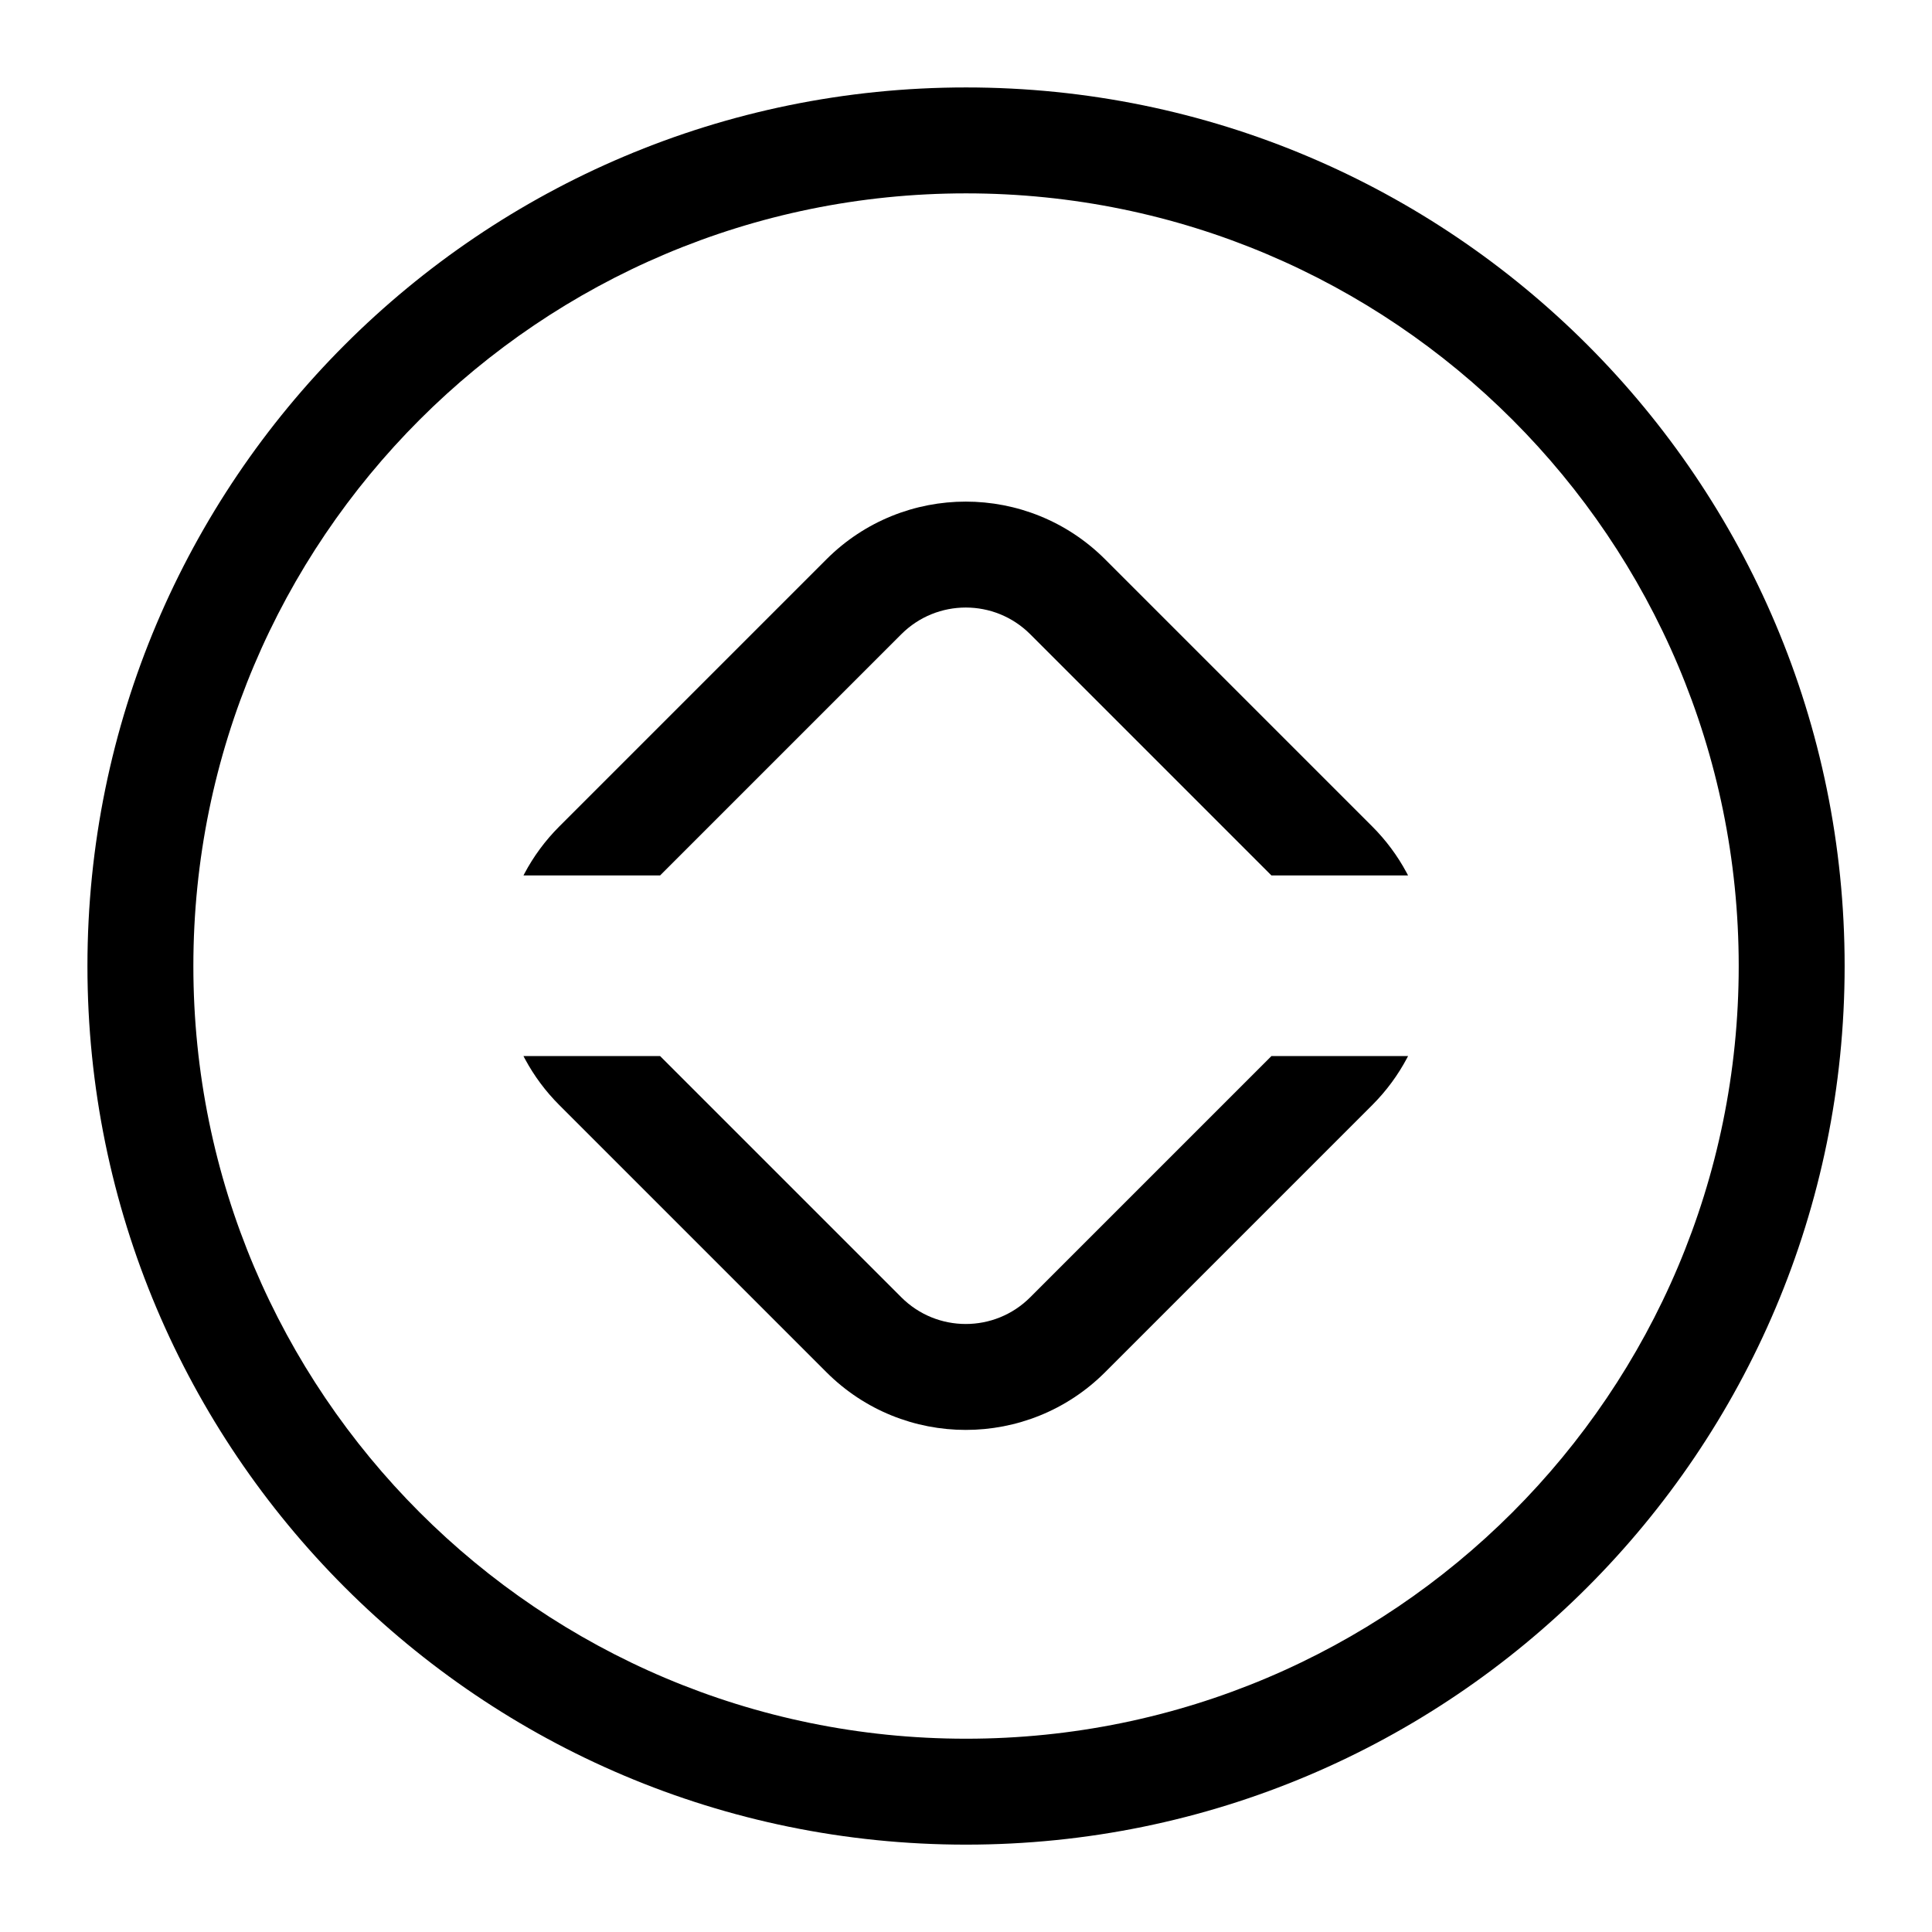<svg width="3270" height="3270" viewBox="0 0 3270 3270" fill="none" xmlns="http://www.w3.org/2000/svg">
<path fill-rule="evenodd" clip-rule="evenodd" d="M3122.13 1635.06C3122.13 813.781 2456.35 148 1635.06 148C813.781 148 148 813.781 148 1635.06C148 2456.35 813.781 3122.13 1635.06 3122.13C2456.35 3122.13 3122.13 2456.35 3122.13 1635.06ZM1635.06 2942.85C2357.33 2942.85 2942.85 2357.33 2942.85 1635.06C2942.85 912.796 2357.33 327.282 1635.06 327.282C912.796 327.282 327.281 912.796 327.281 1635.06C327.281 2357.33 912.796 2942.85 1635.06 2942.85Z" fill="black"/>
<path d="M1743.69 1073.46L2151.94 1481.72H2383.21C2382.69 1480.72 2382.17 1479.72 2381.64 1478.72C2381.18 1477.86 2380.72 1477 2380.26 1476.14C2365.24 1448.34 2345.99 1422.23 2322.51 1398.75L1870.46 946.694C1740.2 816.435 1529.01 816.435 1398.75 946.694L946.698 1398.75C922.488 1422.96 902.778 1449.96 887.568 1478.72C887.532 1478.79 887.496 1478.86 887.46 1478.93C886.969 1479.86 886.483 1480.79 886.001 1481.72H1117.26L1525.52 1073.46C1585.77 1013.22 1683.44 1013.22 1743.69 1073.46Z" fill="black"/>
<path d="M1525.52 2195.73L1117.26 1787.47H886C886.517 1788.48 887.039 1789.48 887.567 1790.47C888.023 1791.34 888.483 1792.2 888.947 1793.06C903.963 1820.85 923.214 1846.97 946.698 1870.45L1398.75 2322.51C1529.01 2452.76 1740.2 2452.76 1870.46 2322.51L2322.51 1870.45C2346.72 1846.24 2366.43 1819.24 2381.64 1790.47C2382.17 1789.48 2382.69 1788.48 2383.21 1787.47H2151.95L1743.69 2195.73C1683.44 2255.98 1585.77 2255.98 1525.52 2195.73Z" fill="black"/>
</svg>

